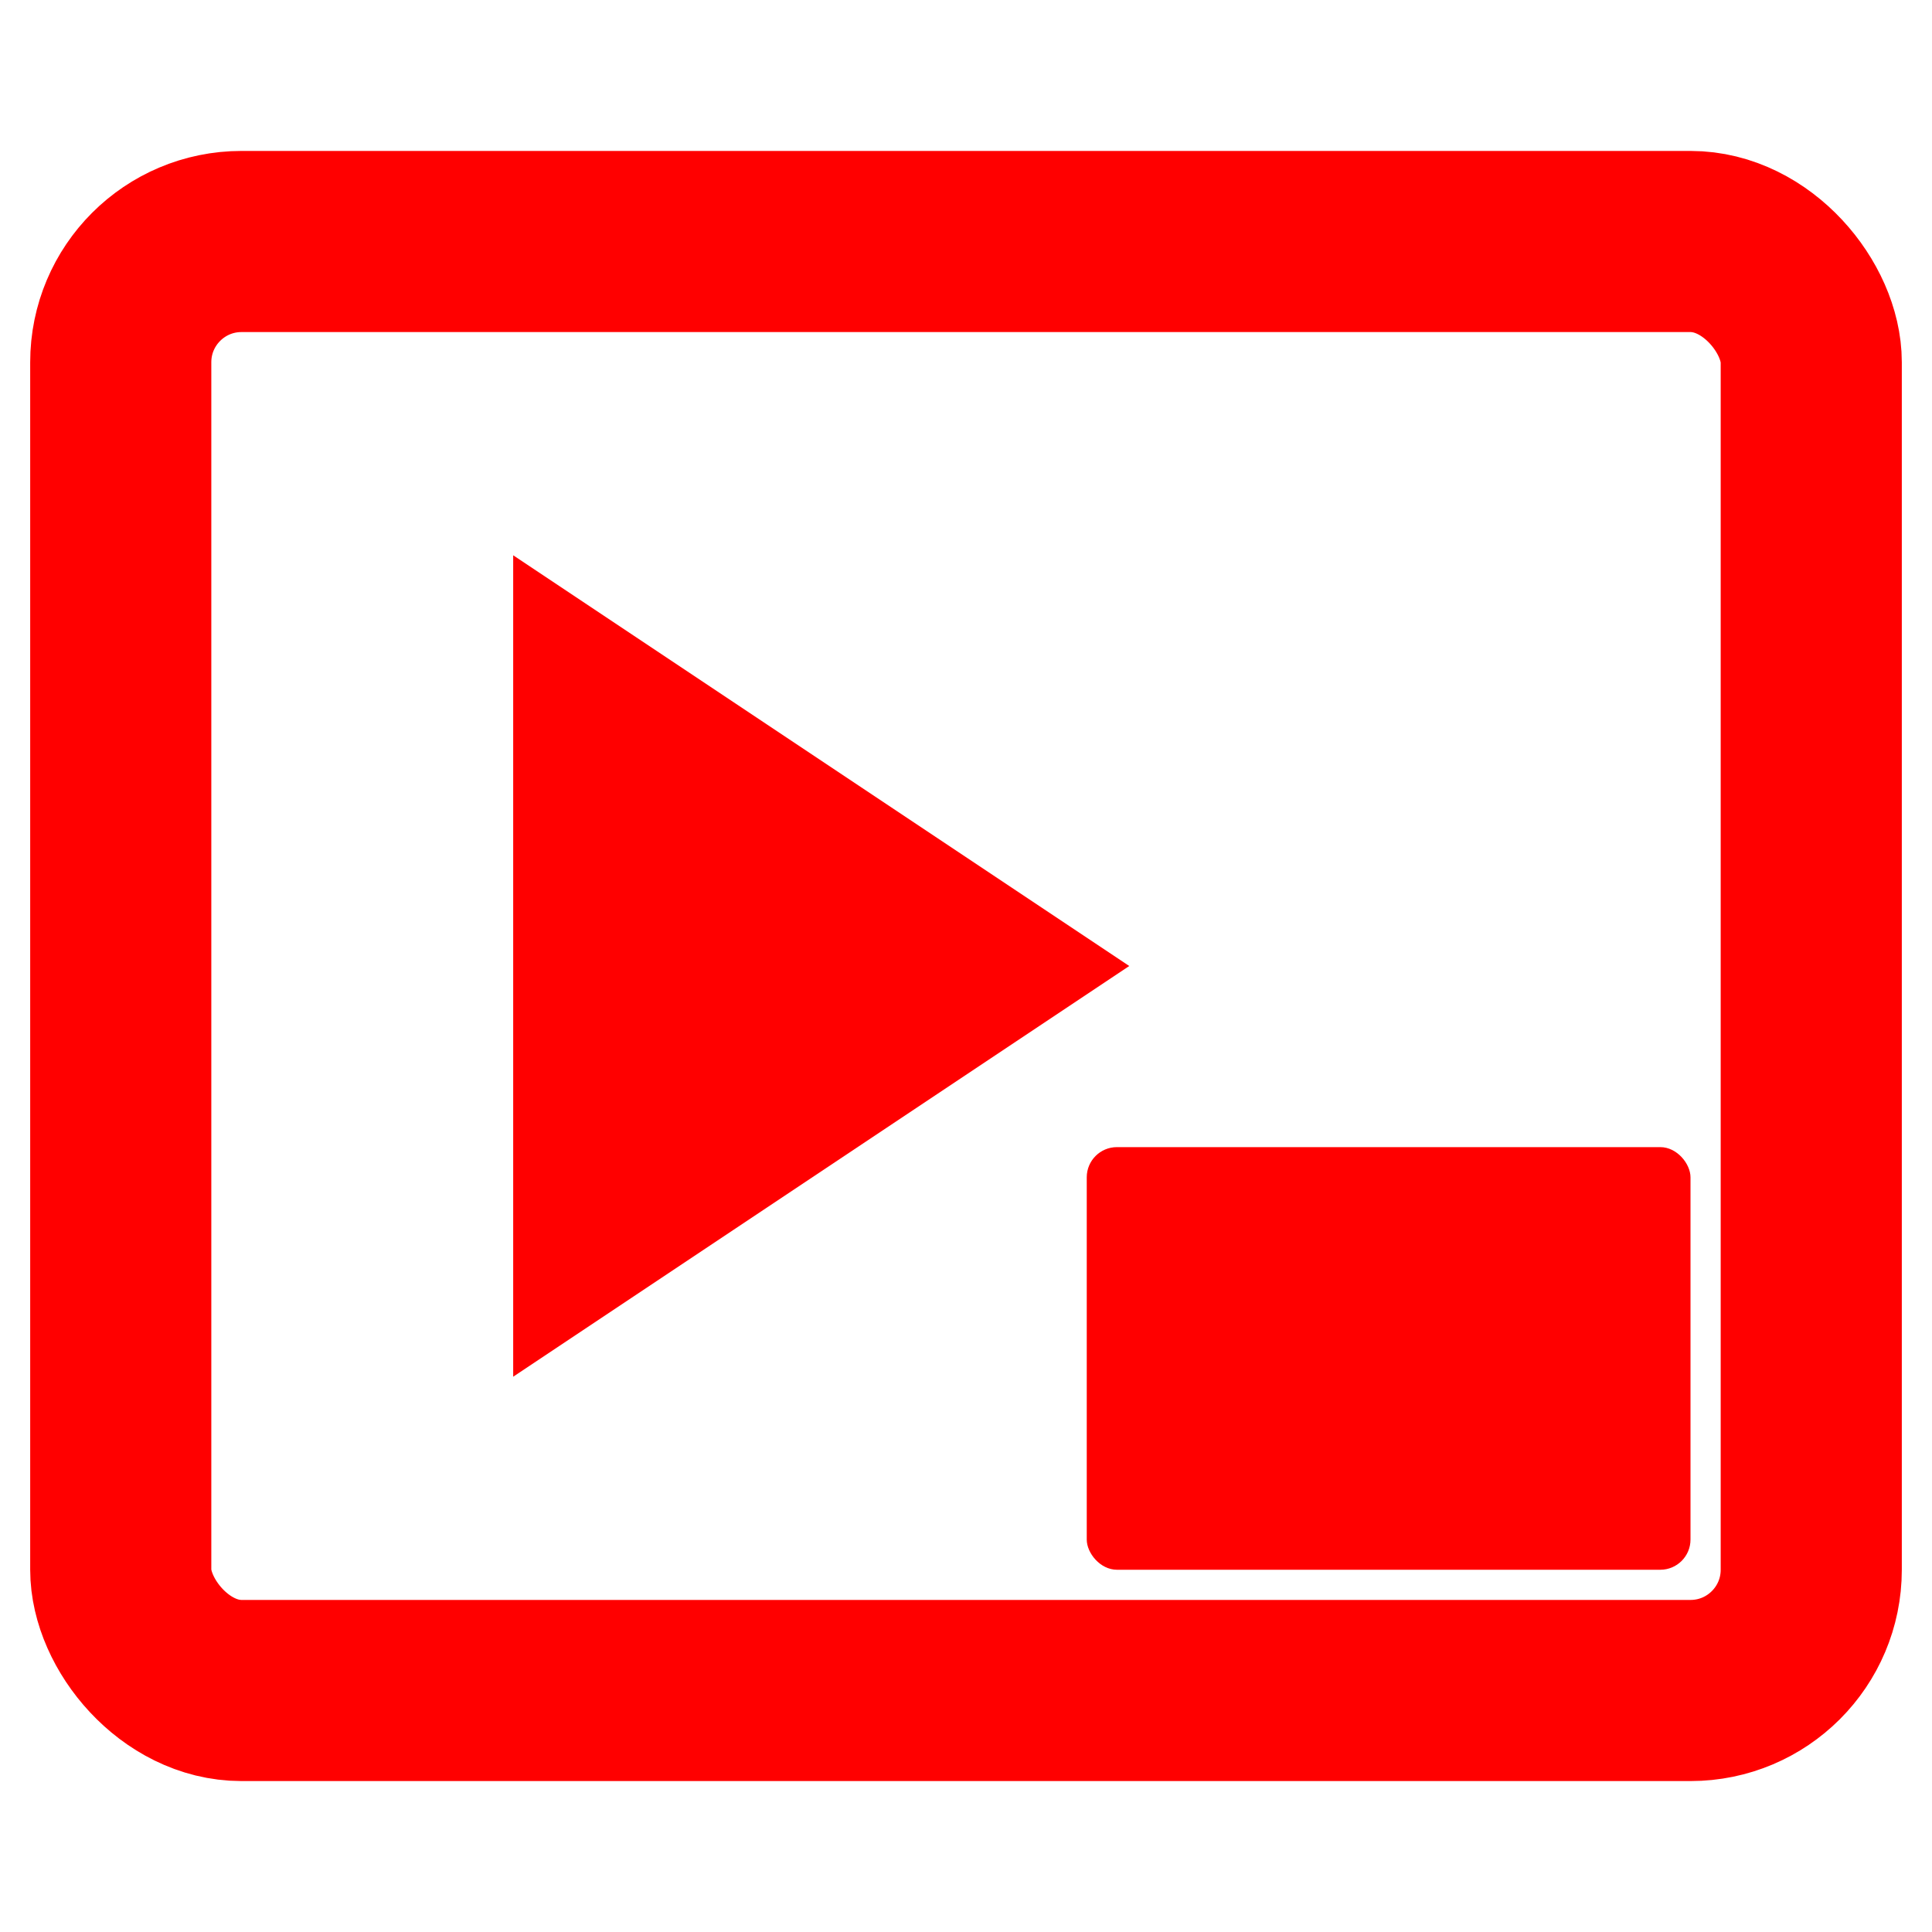 <svg xmlns="http://www.w3.org/2000/svg"
     viewBox="0 0 48 48"
     width="48"
     height="48"
     fill="none"
     stroke="red"
     stroke-width="4.5"
     stroke-linecap="square"
     stroke-linejoin="miter"
     style="display:block">
  <!-- Outer rectangle (screen) -->
  <rect x="3" y="6" width="42" height="36" rx="3" ry="3"/>
  <!-- Mini rectangle (miniplayer preview) -->
  <rect x="27" y="28.5" width="15" height="10.5" fill="red" stroke="none" rx="0.75" ry="0.75"/>
  <!-- Play button (triangle) -->
  <polygon points="15,18 15,30 24,24" fill="red"/>
</svg>
